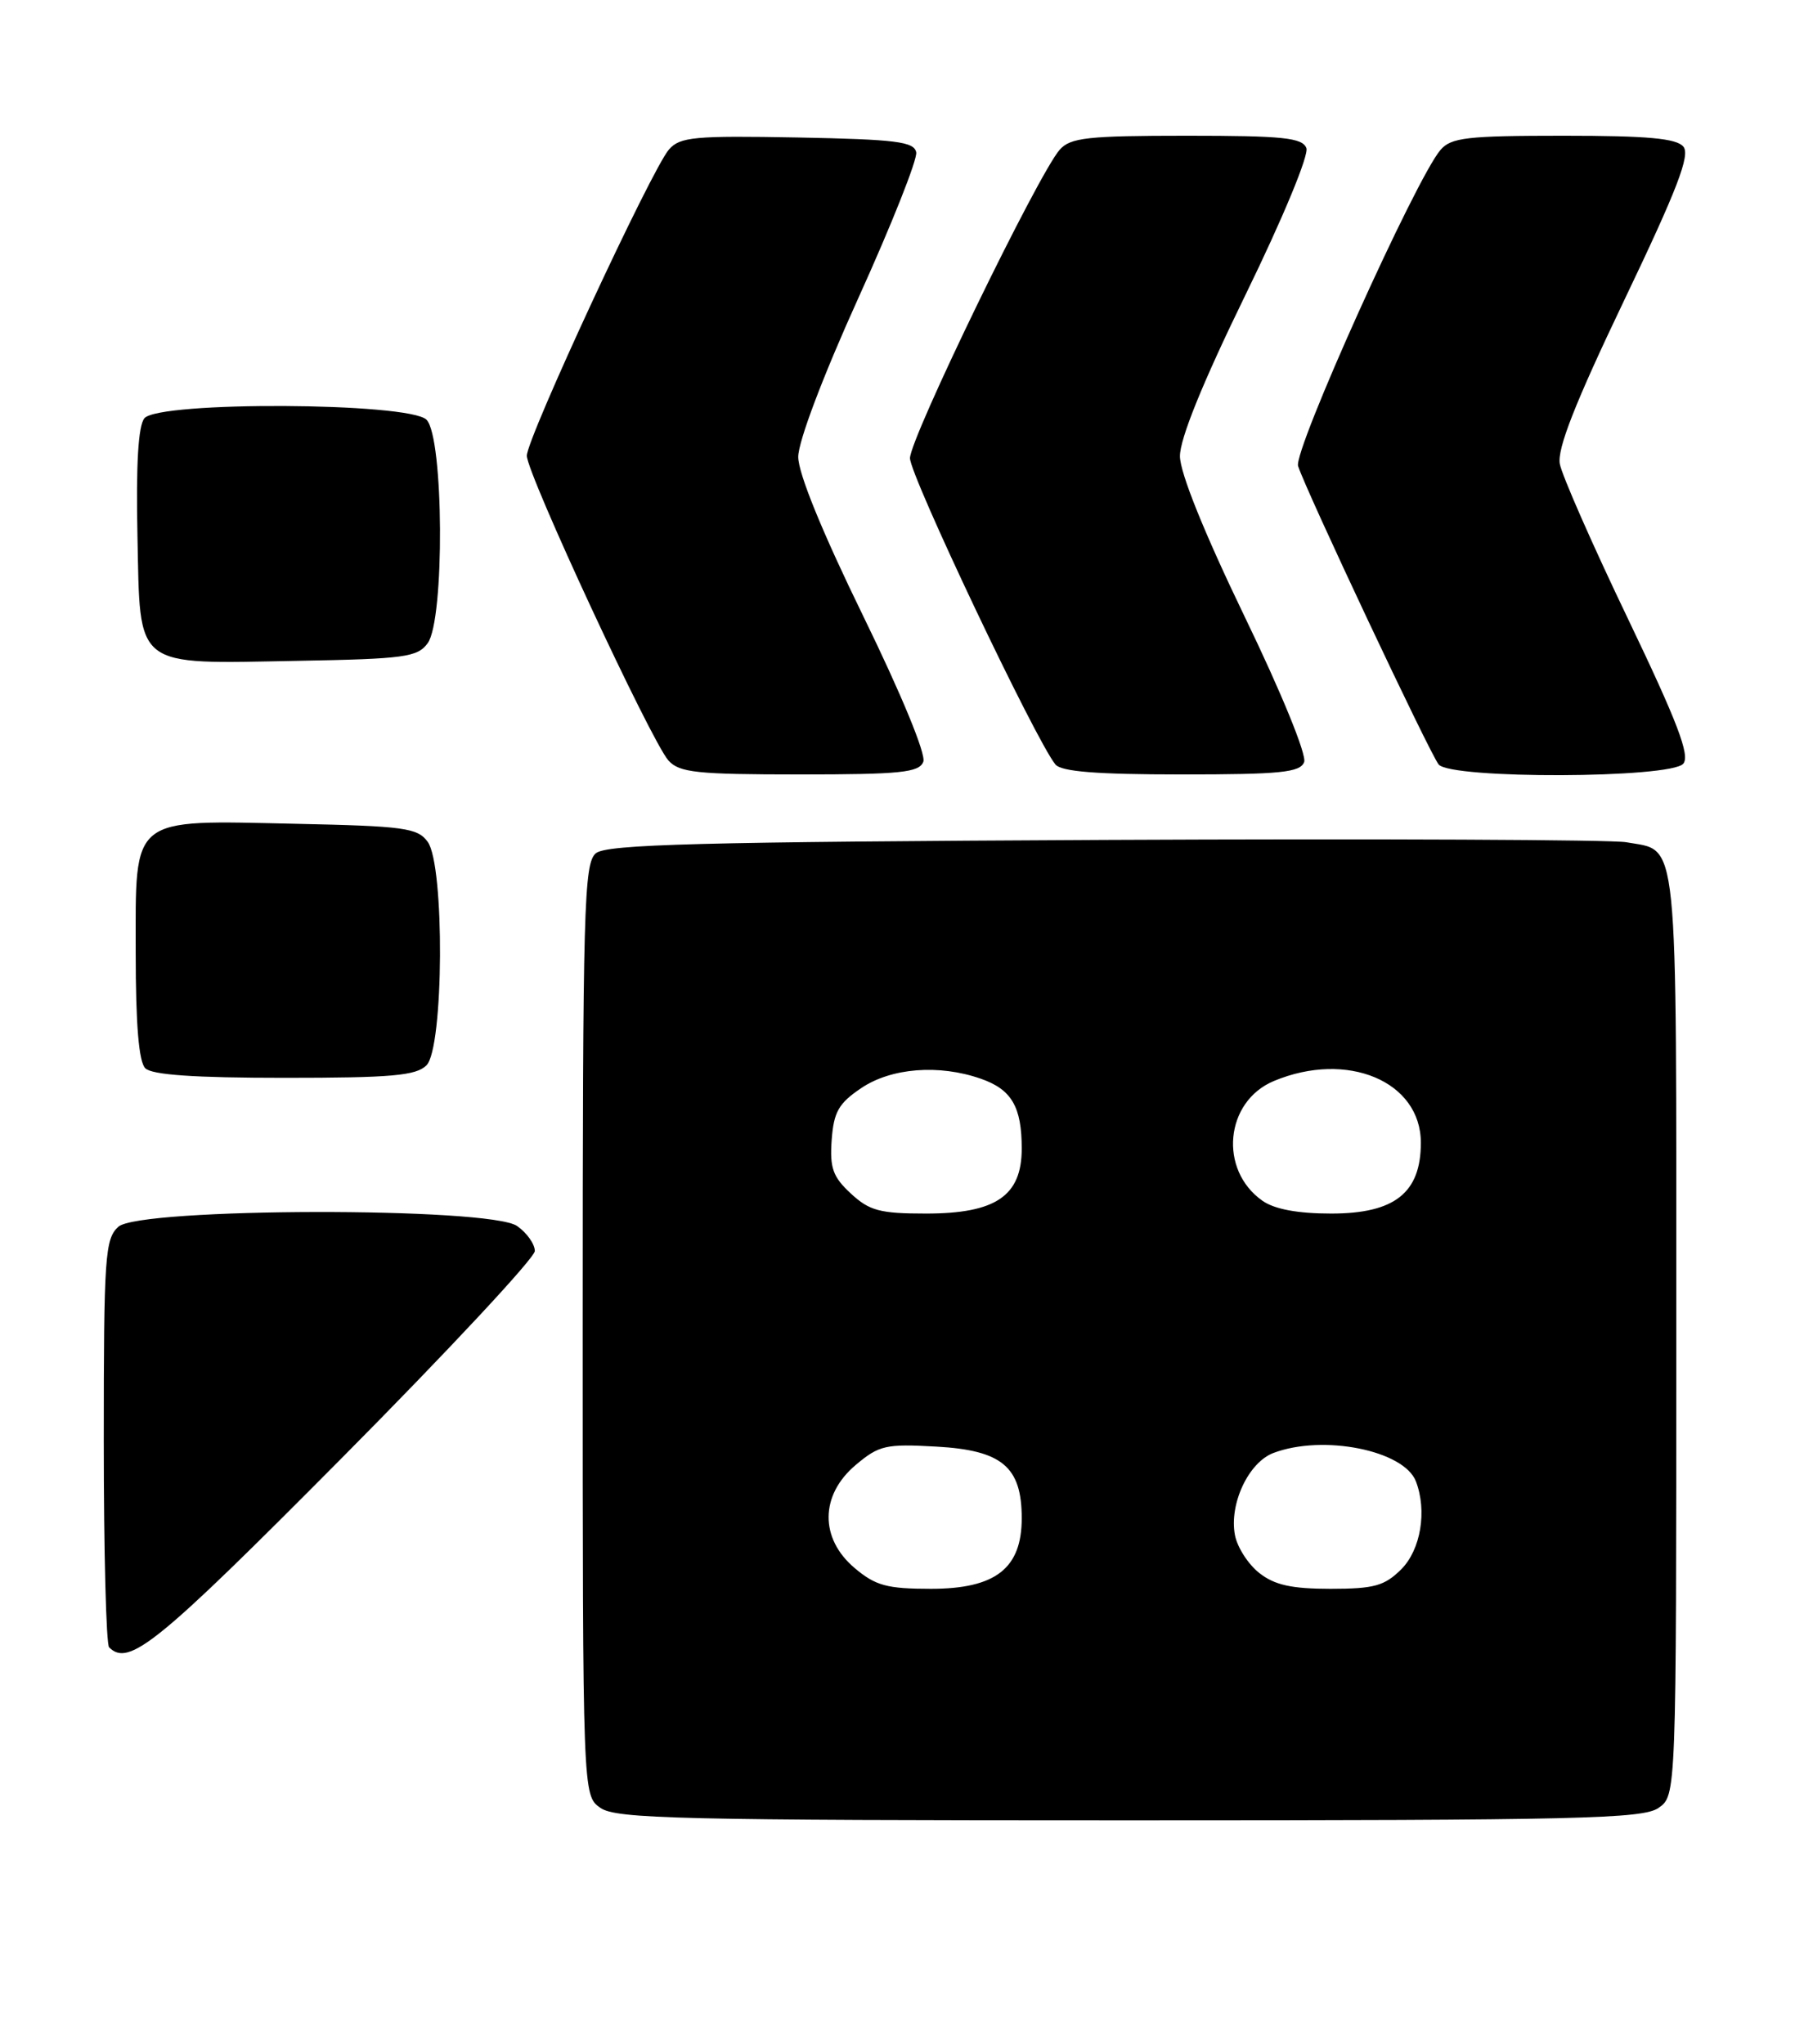 <?xml version="1.0" encoding="UTF-8" standalone="no"?>
<!DOCTYPE svg PUBLIC "-//W3C//DTD SVG 1.1//EN" "http://www.w3.org/Graphics/SVG/1.1/DTD/svg11.dtd" >
<svg xmlns="http://www.w3.org/2000/svg" xmlns:xlink="http://www.w3.org/1999/xlink" version="1.1" viewBox="0 0 226 256">
 <g >
 <path fill="currentColor"
d=" M 207.78 226.44 C 210.00 224.89 210.00 224.89 210.00 167.01 C 210.00 103.20 210.36 106.70 203.72 105.49 C 201.95 105.17 172.56 105.04 138.40 105.20 C 87.57 105.45 76.01 105.75 74.65 106.87 C 73.15 108.12 73.00 113.55 73.00 166.57 C 73.00 224.89 73.00 224.89 75.22 226.44 C 77.18 227.81 85.14 228.00 141.50 228.00 C 197.86 228.00 205.82 227.81 207.78 226.44 Z  M 42.81 182.63 C 56.11 169.23 67.00 157.55 67.00 156.69 C 67.00 155.82 66.00 154.41 64.78 153.56 C 61.36 151.16 17.49 151.25 14.83 153.65 C 13.15 155.17 13.00 157.37 13.00 180.49 C 13.00 194.34 13.30 205.97 13.67 206.33 C 16.14 208.81 19.69 205.92 42.81 182.63 Z  M 53.43 133.43 C 55.60 131.26 55.72 108.37 53.58 105.44 C 52.31 103.69 50.65 103.47 37.02 103.18 C 16.16 102.73 17.00 102.06 17.00 119.32 C 17.00 128.32 17.39 132.99 18.20 133.80 C 19.03 134.63 24.34 135.00 35.63 135.00 C 49.05 135.00 52.13 134.73 53.43 133.43 Z  M 115.67 95.41 C 116.03 94.48 112.92 86.95 108.14 77.16 C 103.01 66.66 100.00 59.29 100.00 57.23 C 100.00 55.30 103.08 47.15 107.54 37.31 C 111.69 28.16 114.95 19.95 114.78 19.08 C 114.52 17.74 112.26 17.46 99.92 17.22 C 87.01 16.98 85.18 17.15 83.81 18.72 C 81.62 21.23 66.00 54.88 66.00 57.08 C 66.00 59.33 81.58 92.84 83.74 95.25 C 85.10 96.77 87.28 97.00 100.19 97.00 C 112.84 97.00 115.15 96.76 115.67 95.41 Z  M 163.38 95.45 C 163.72 94.56 160.52 86.72 155.91 77.20 C 150.85 66.71 147.84 59.25 147.82 57.15 C 147.81 54.96 150.63 48.00 156.02 36.95 C 160.71 27.35 163.99 19.43 163.66 18.55 C 163.16 17.25 160.73 17.00 148.69 17.00 C 136.25 17.00 134.10 17.24 132.76 18.75 C 130.06 21.81 114.00 54.88 114.00 57.39 C 114.00 59.57 129.76 92.76 132.22 95.75 C 132.96 96.65 137.41 97.00 148.02 97.00 C 160.45 97.00 162.88 96.75 163.38 95.45 Z  M 210.88 95.65 C 211.74 94.61 210.15 90.45 203.95 77.51 C 199.52 68.28 195.68 59.55 195.41 58.11 C 195.06 56.23 197.31 50.50 203.47 37.62 C 210.12 23.72 211.77 19.43 210.89 18.37 C 210.03 17.33 206.39 17.00 195.87 17.00 C 183.79 17.00 181.78 17.23 180.46 18.78 C 177.36 22.39 162.01 56.46 162.62 58.37 C 163.58 61.40 179.12 94.38 180.23 95.75 C 181.73 97.60 209.33 97.51 210.88 95.65 Z  M 53.58 80.56 C 55.72 77.63 55.60 54.74 53.43 52.57 C 51.25 50.39 19.89 50.23 18.09 52.39 C 17.32 53.32 17.03 58.13 17.22 67.11 C 17.57 83.91 16.61 83.15 37.33 82.77 C 50.68 82.53 52.31 82.31 53.58 80.56 Z  M 107.08 196.41 C 102.67 192.70 102.72 187.26 107.20 183.49 C 110.13 181.02 110.97 180.83 117.32 181.19 C 125.54 181.65 128.00 183.72 128.00 190.16 C 128.00 196.45 124.72 199.00 116.62 199.00 C 111.12 199.00 109.69 198.61 107.08 196.41 Z  M 157.76 197.02 C 156.37 195.93 155.00 193.80 154.71 192.27 C 153.97 188.38 156.40 183.18 159.52 181.99 C 165.73 179.63 175.88 181.65 177.38 185.54 C 178.80 189.24 177.99 194.10 175.55 196.55 C 173.45 198.64 172.15 199.00 166.68 199.00 C 161.81 199.00 159.67 198.53 157.76 197.02 Z  M 106.59 149.49 C 104.34 147.41 103.94 146.29 104.19 142.78 C 104.45 139.27 105.06 138.19 107.90 136.28 C 111.66 133.75 117.64 133.28 122.87 135.11 C 126.73 136.45 128.00 138.62 128.00 143.86 C 128.00 149.79 124.75 152.00 116.01 152.00 C 110.23 152.00 108.92 151.65 106.59 149.49 Z  M 158.16 150.40 C 152.65 146.54 153.46 137.96 159.58 135.40 C 168.77 131.56 178.00 135.43 178.00 143.13 C 178.00 149.41 174.72 152.00 166.77 152.00 C 162.59 152.00 159.67 151.46 158.16 150.40 Z "/>
</g>
</svg>